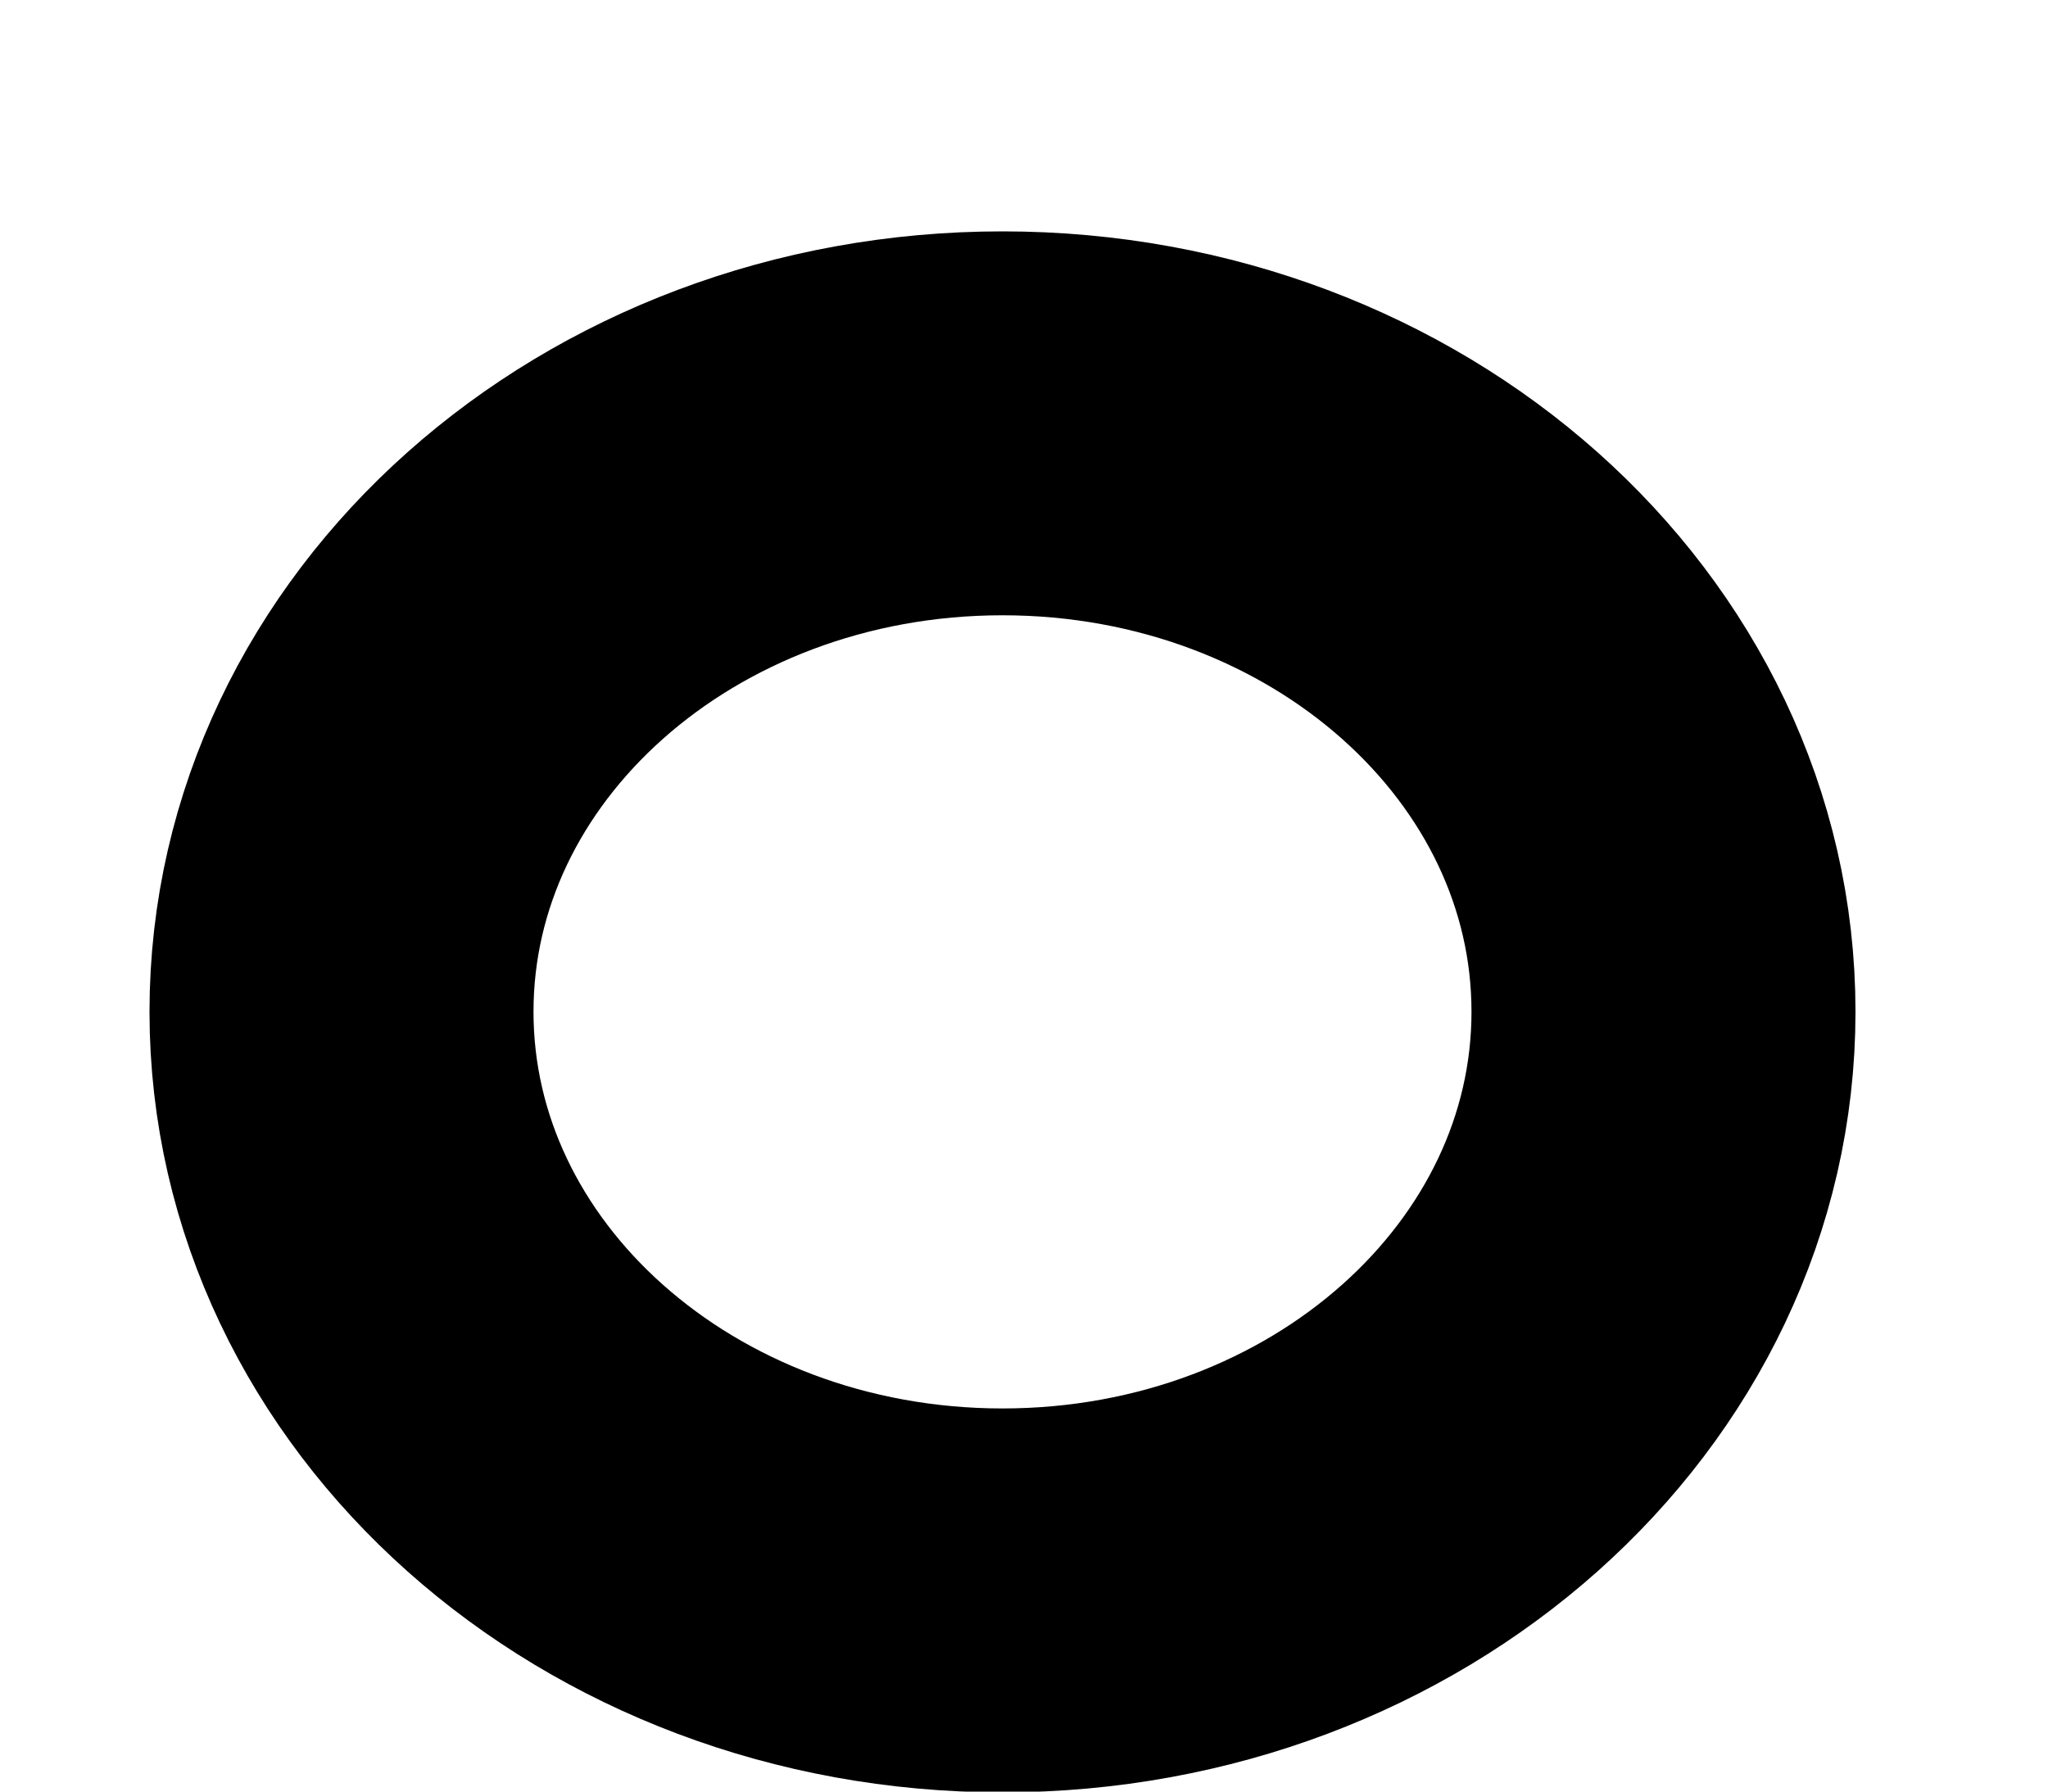 <svg width="8" height="7" viewBox="0 0 8 7" fill="none" xmlns="http://www.w3.org/2000/svg">
<path d="M1.334 3.953C1.334 2.683 2.49 1.654 3.916 1.654C5.342 1.654 6.498 2.683 6.498 3.953C6.498 5.223 5.342 6.253 3.916 6.253C2.49 6.253 1.334 5.223 1.334 3.953Z" stroke="black" stroke-width="1.5" stroke-miterlimit="10" stroke-linecap="round" stroke-linejoin="round"/>
</svg>
